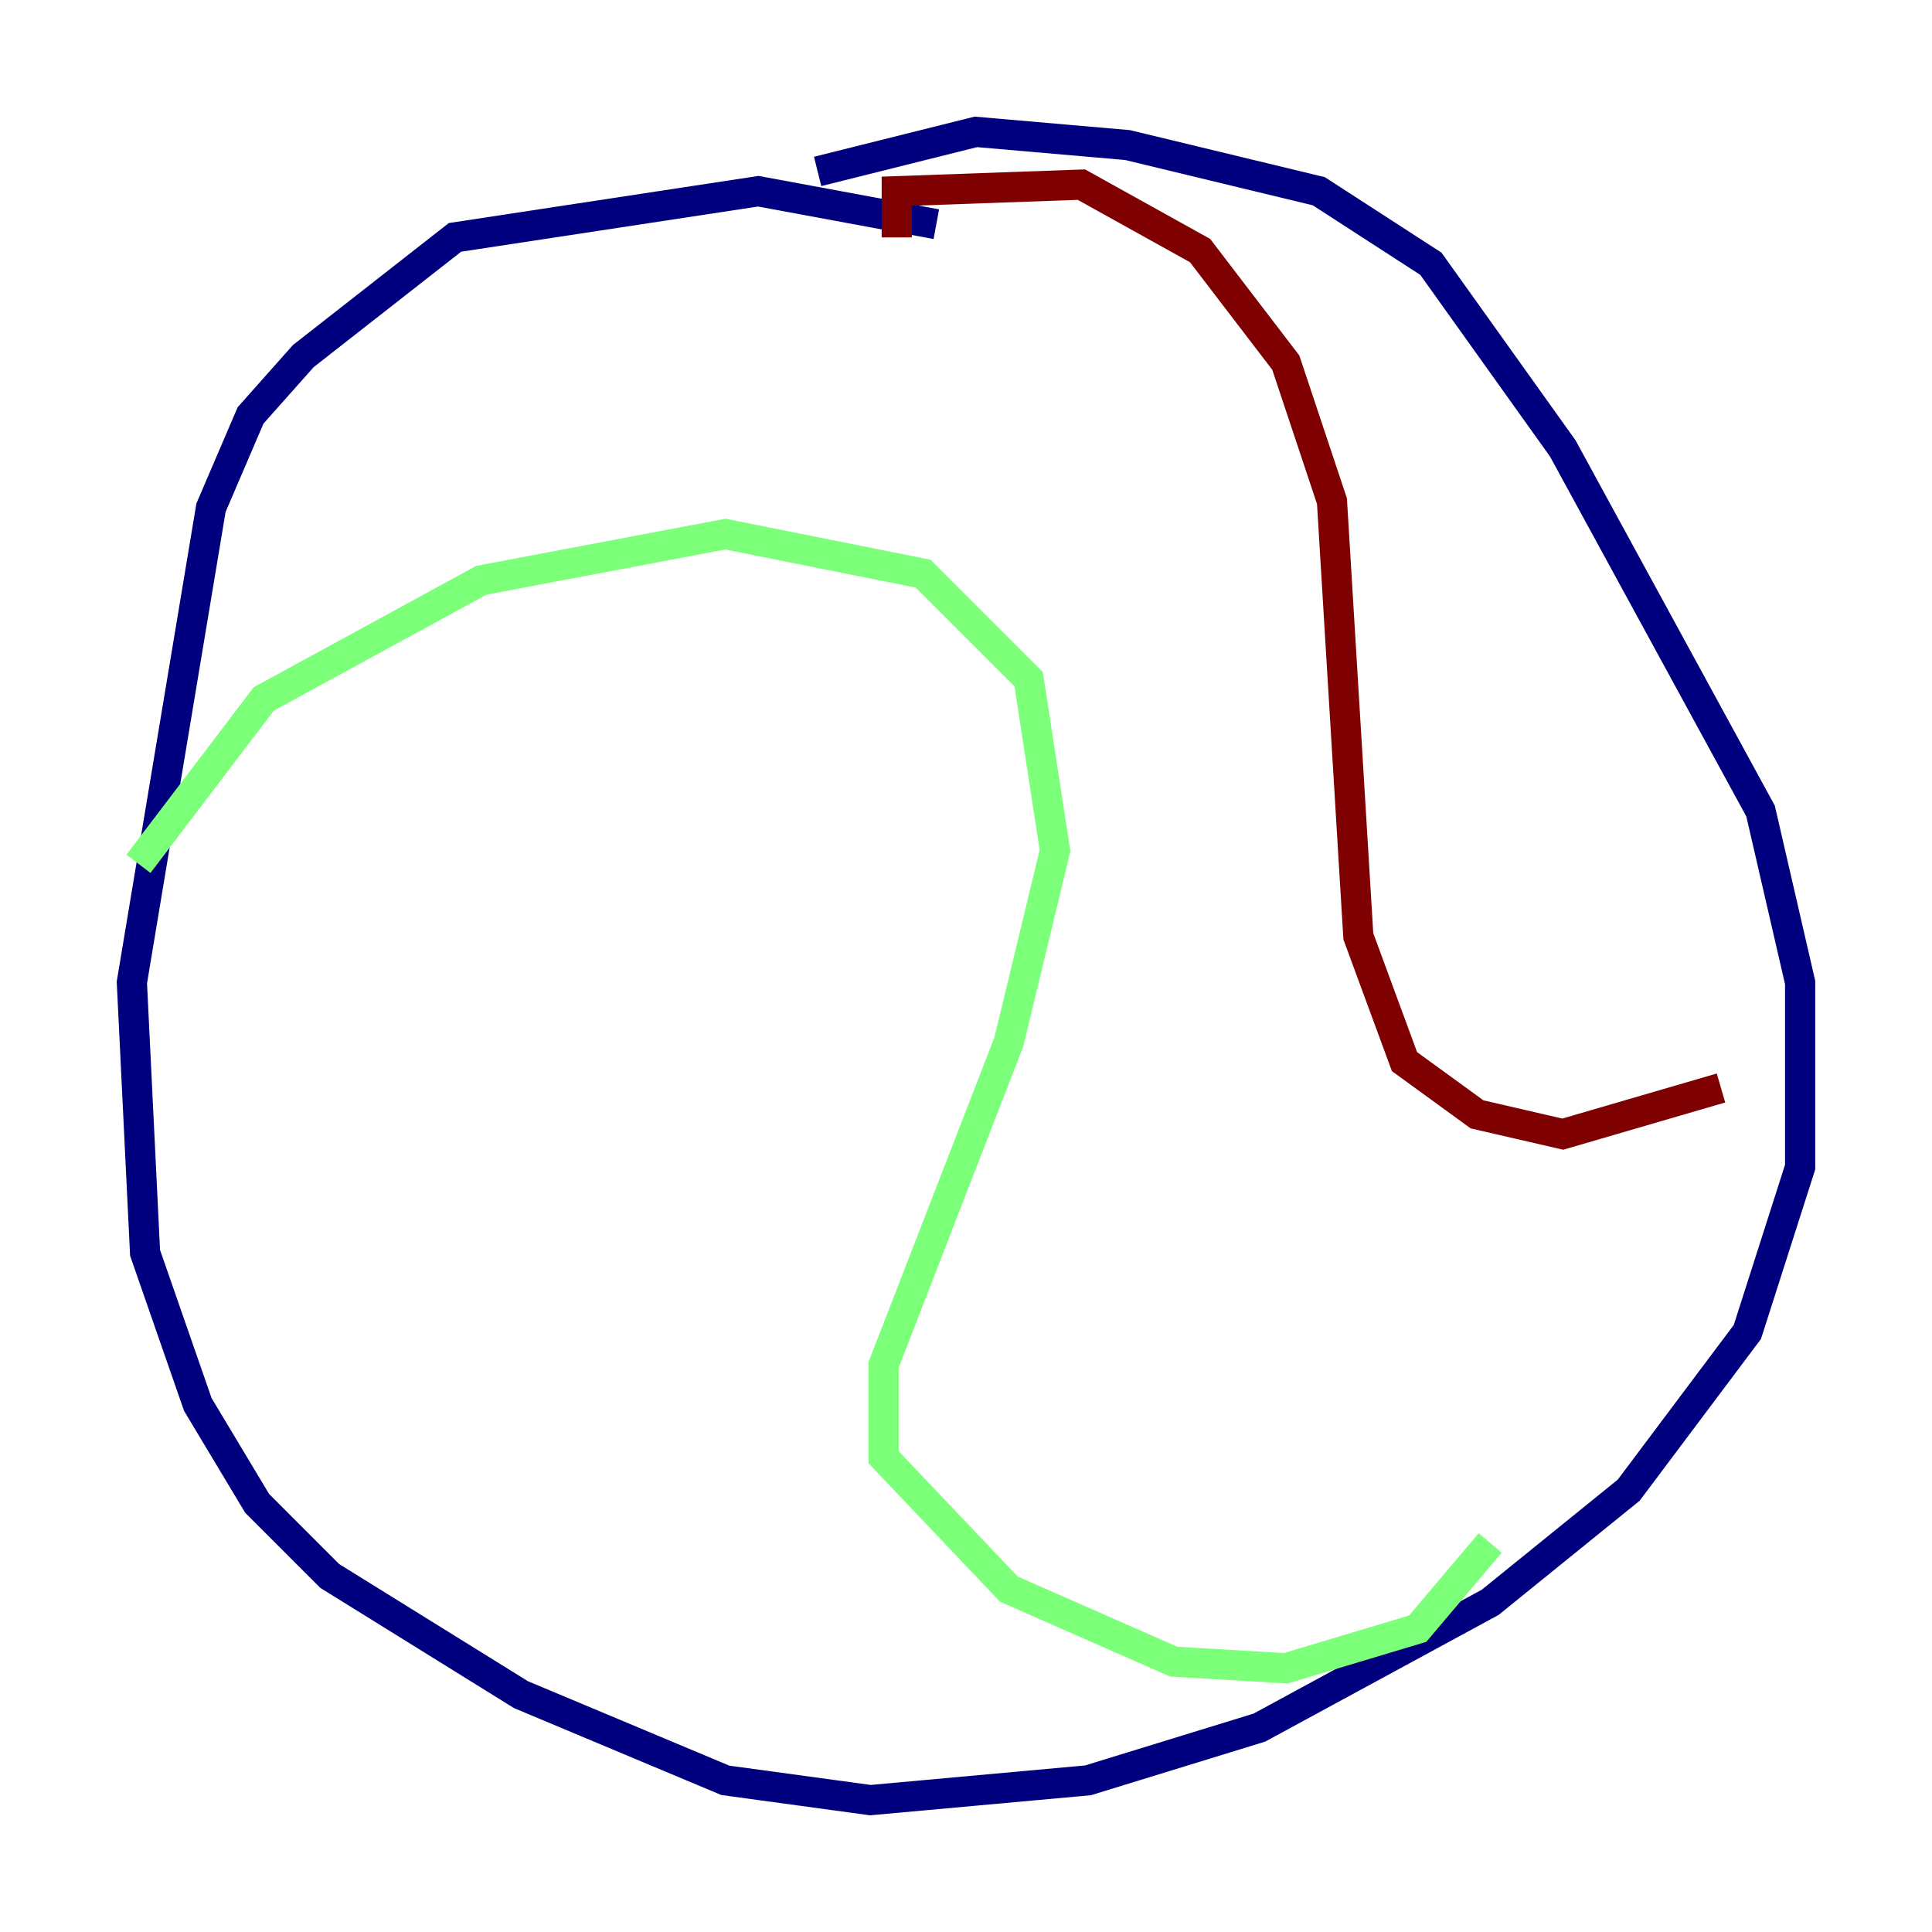 <?xml version="1.0" encoding="utf-8" ?>
<svg baseProfile="tiny" height="128" version="1.2" viewBox="0,0,128,128" width="128" xmlns="http://www.w3.org/2000/svg" xmlns:ev="http://www.w3.org/2001/xml-events" xmlns:xlink="http://www.w3.org/1999/xlink"><defs /><polyline fill="none" points="62.034,14.853 50.239,12.669 30.143,15.727 20.096,23.59 16.601,27.522 13.979,33.638 8.737,65.092 9.611,83.003 13.106,93.051 17.038,99.604 21.843,104.41 34.512,112.273 48.055,117.952 57.666,119.263 72.082,117.952 83.44,114.457 98.73,106.157 107.904,98.73 115.768,88.246 119.263,77.324 119.263,65.092 116.642,53.734 103.536,29.706 94.799,17.474 87.372,12.669 74.703,9.611 64.655,8.737 54.171,11.358" stroke="#00007f" stroke-width="2" /><polyline fill="none" points="9.174,57.229 17.474,46.307 31.891,38.444 48.055,35.386 61.16,38.007 68.15,44.997 69.898,56.355 66.84,69.024 58.539,90.43 58.539,96.546 66.84,105.283 77.761,110.089 85.188,110.526 93.925,107.904 98.73,102.225" stroke="#7cff79" stroke-width="2" /><polyline fill="none" points="59.413,15.727 59.413,12.669 71.645,12.232 79.508,16.601 85.188,24.027 88.246,33.201 89.993,62.034 93.051,70.335 97.857,73.829 103.536,75.14 114.02,72.082" stroke="#7f0000" stroke-width="2" /></svg>